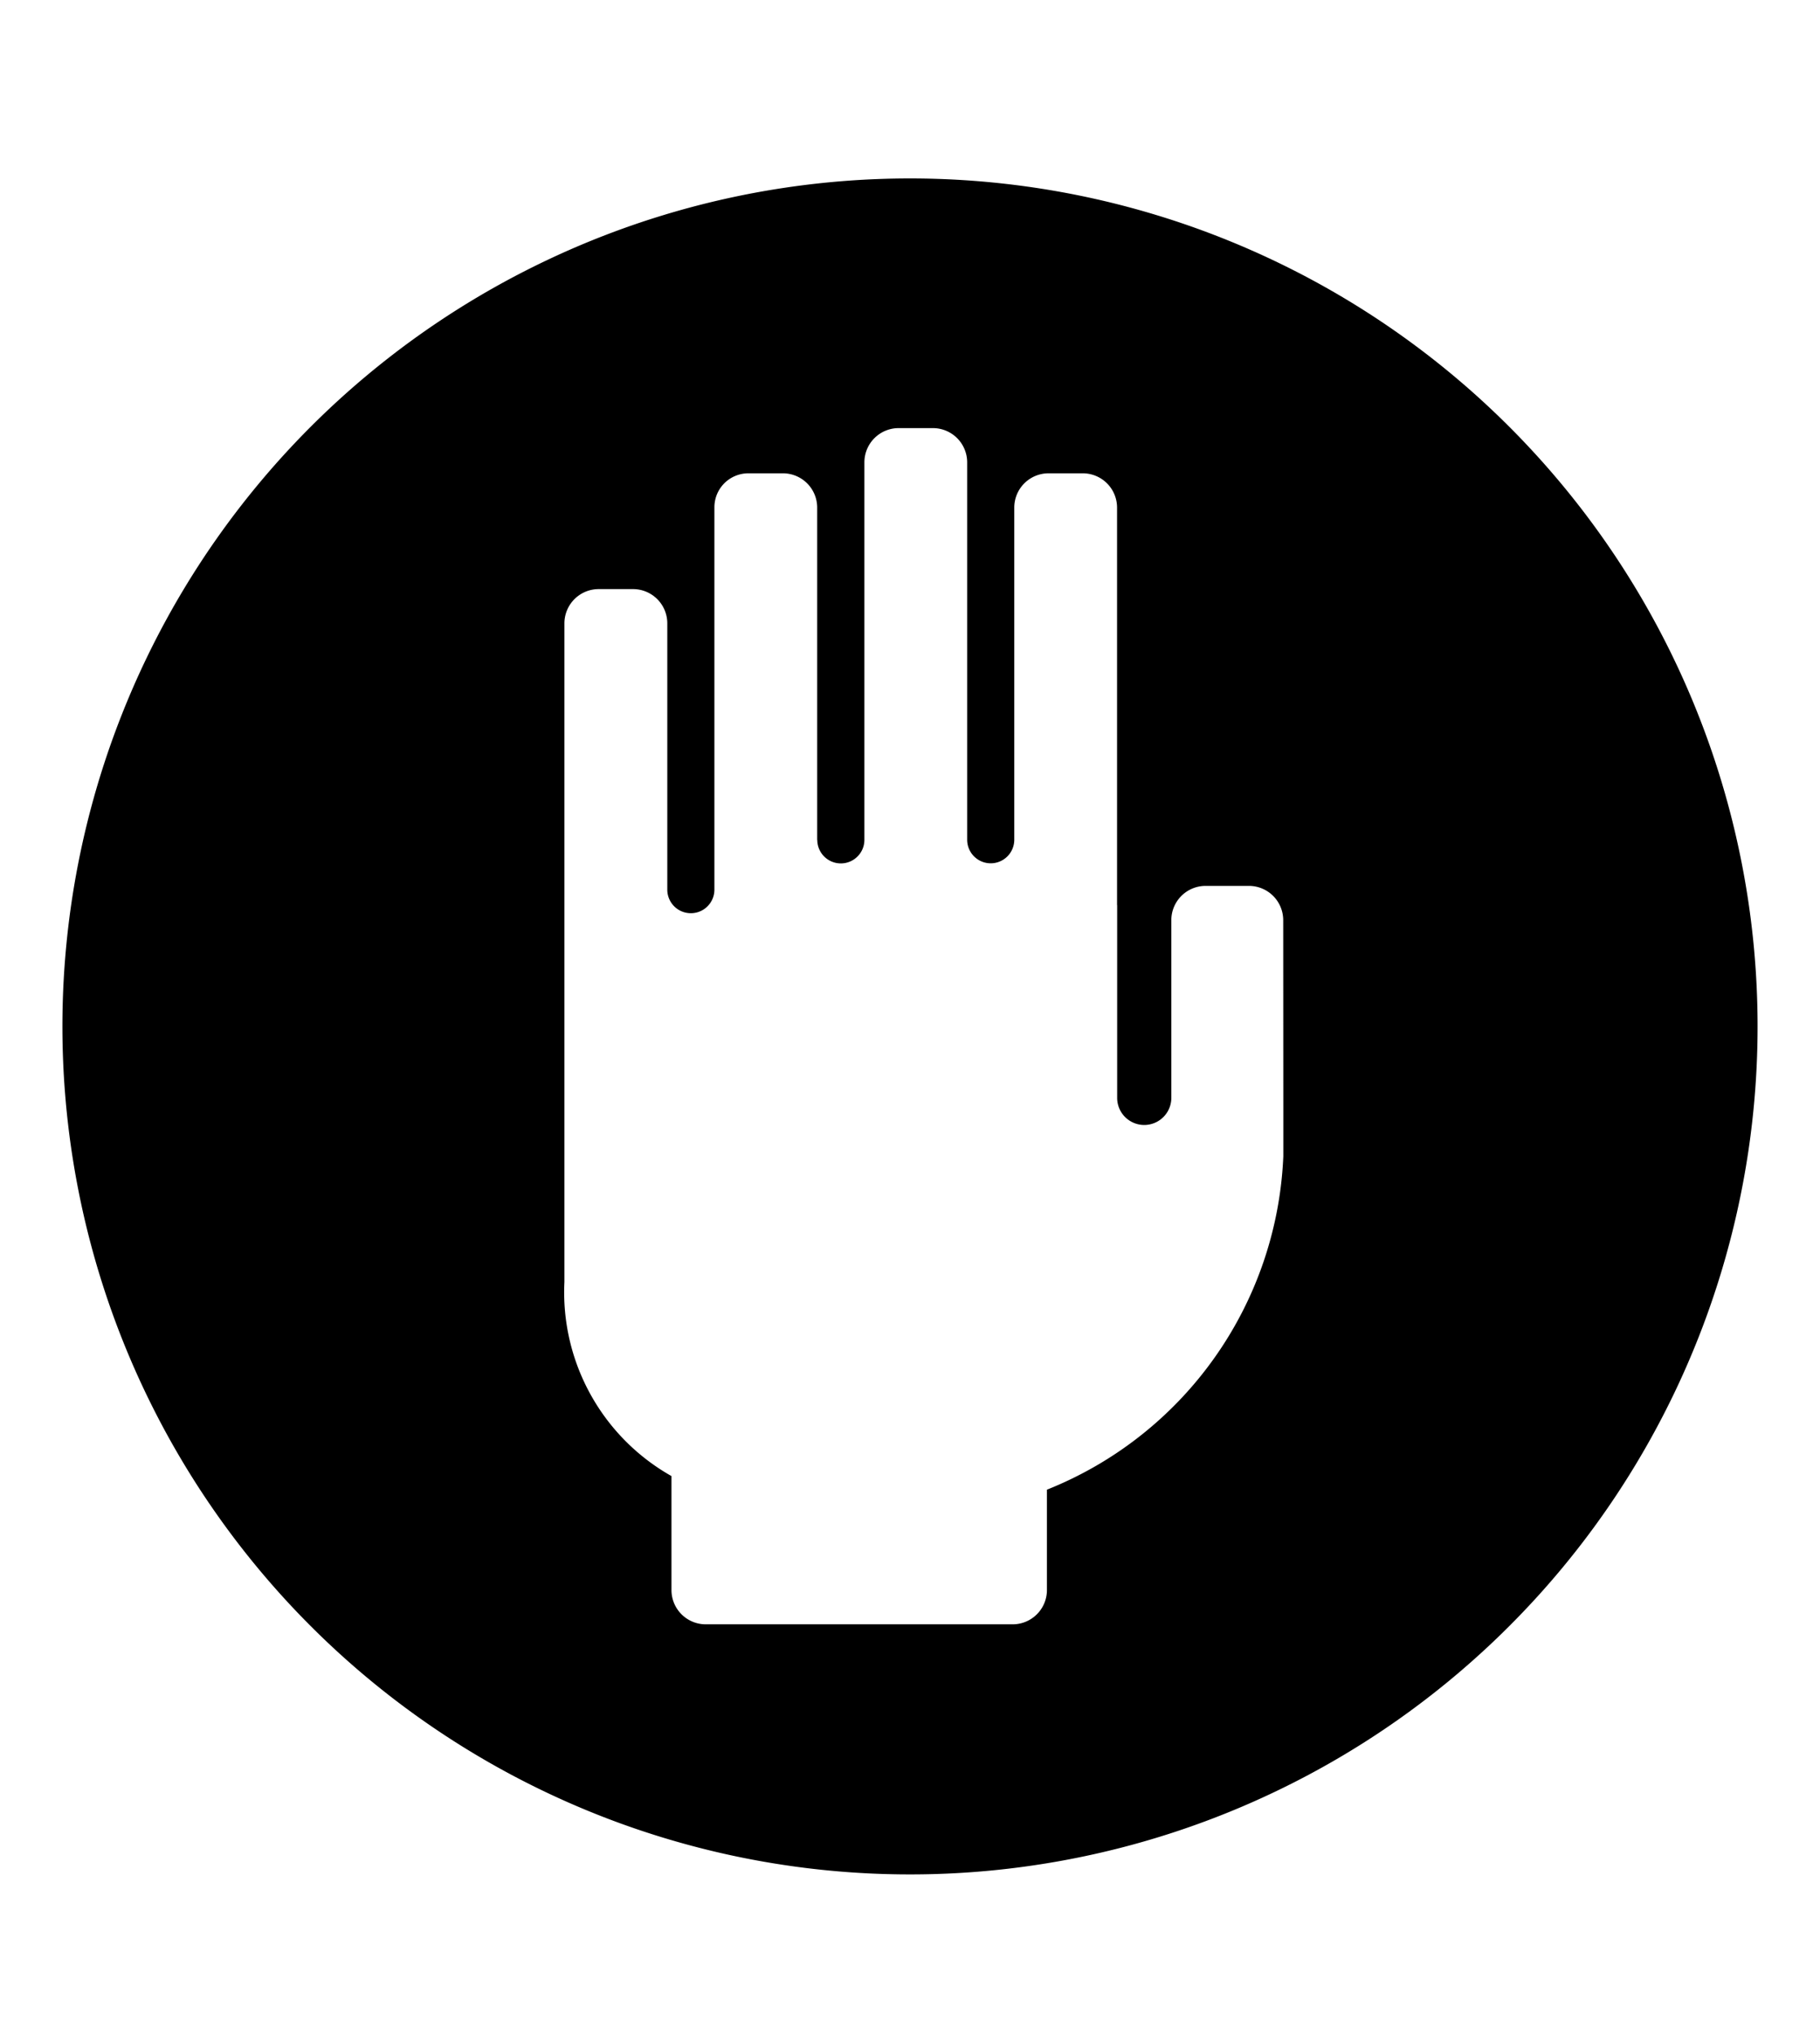 <svg xmlns="http://www.w3.org/2000/svg" viewBox="0 0 17 19" class="cf-icon-svg cf-icon-svg__serve-round"><path d="M16.417 9.583A7.917 7.917 0 1 1 8.5 1.666a7.917 7.917 0 0 1 7.917 7.917m-4.431-.996a.32.32 0 0 0-.317-.316h-.412a.32.32 0 0 0-.316.316v1.663a.253.253 0 0 1-.506 0v-1.8h-.001V4.736a.32.32 0 0 0-.317-.317H9.79a.32.32 0 0 0-.316.317V7.84a.22.22 0 1 1-.44 0V4.314a.32.32 0 0 0-.318-.317H8.39a.32.32 0 0 0-.316.317V7.84a.22.22 0 0 1-.44.002h-.001V4.736a.32.32 0 0 0-.317-.317h-.327a.317.317 0 0 0-.316.317v3.57a.22.22 0 1 1-.44 0V5.817a.32.32 0 0 0-.317-.317h-.327a.32.32 0 0 0-.317.317v6.152a1.97 1.97 0 0 0 1 1.812v1.067a.32.32 0 0 0 .317.317h2.873a.32.32 0 0 0 .317-.317v-.94a3.51 3.51 0 0 0 2.208-3.113v-.389z"/></svg>
